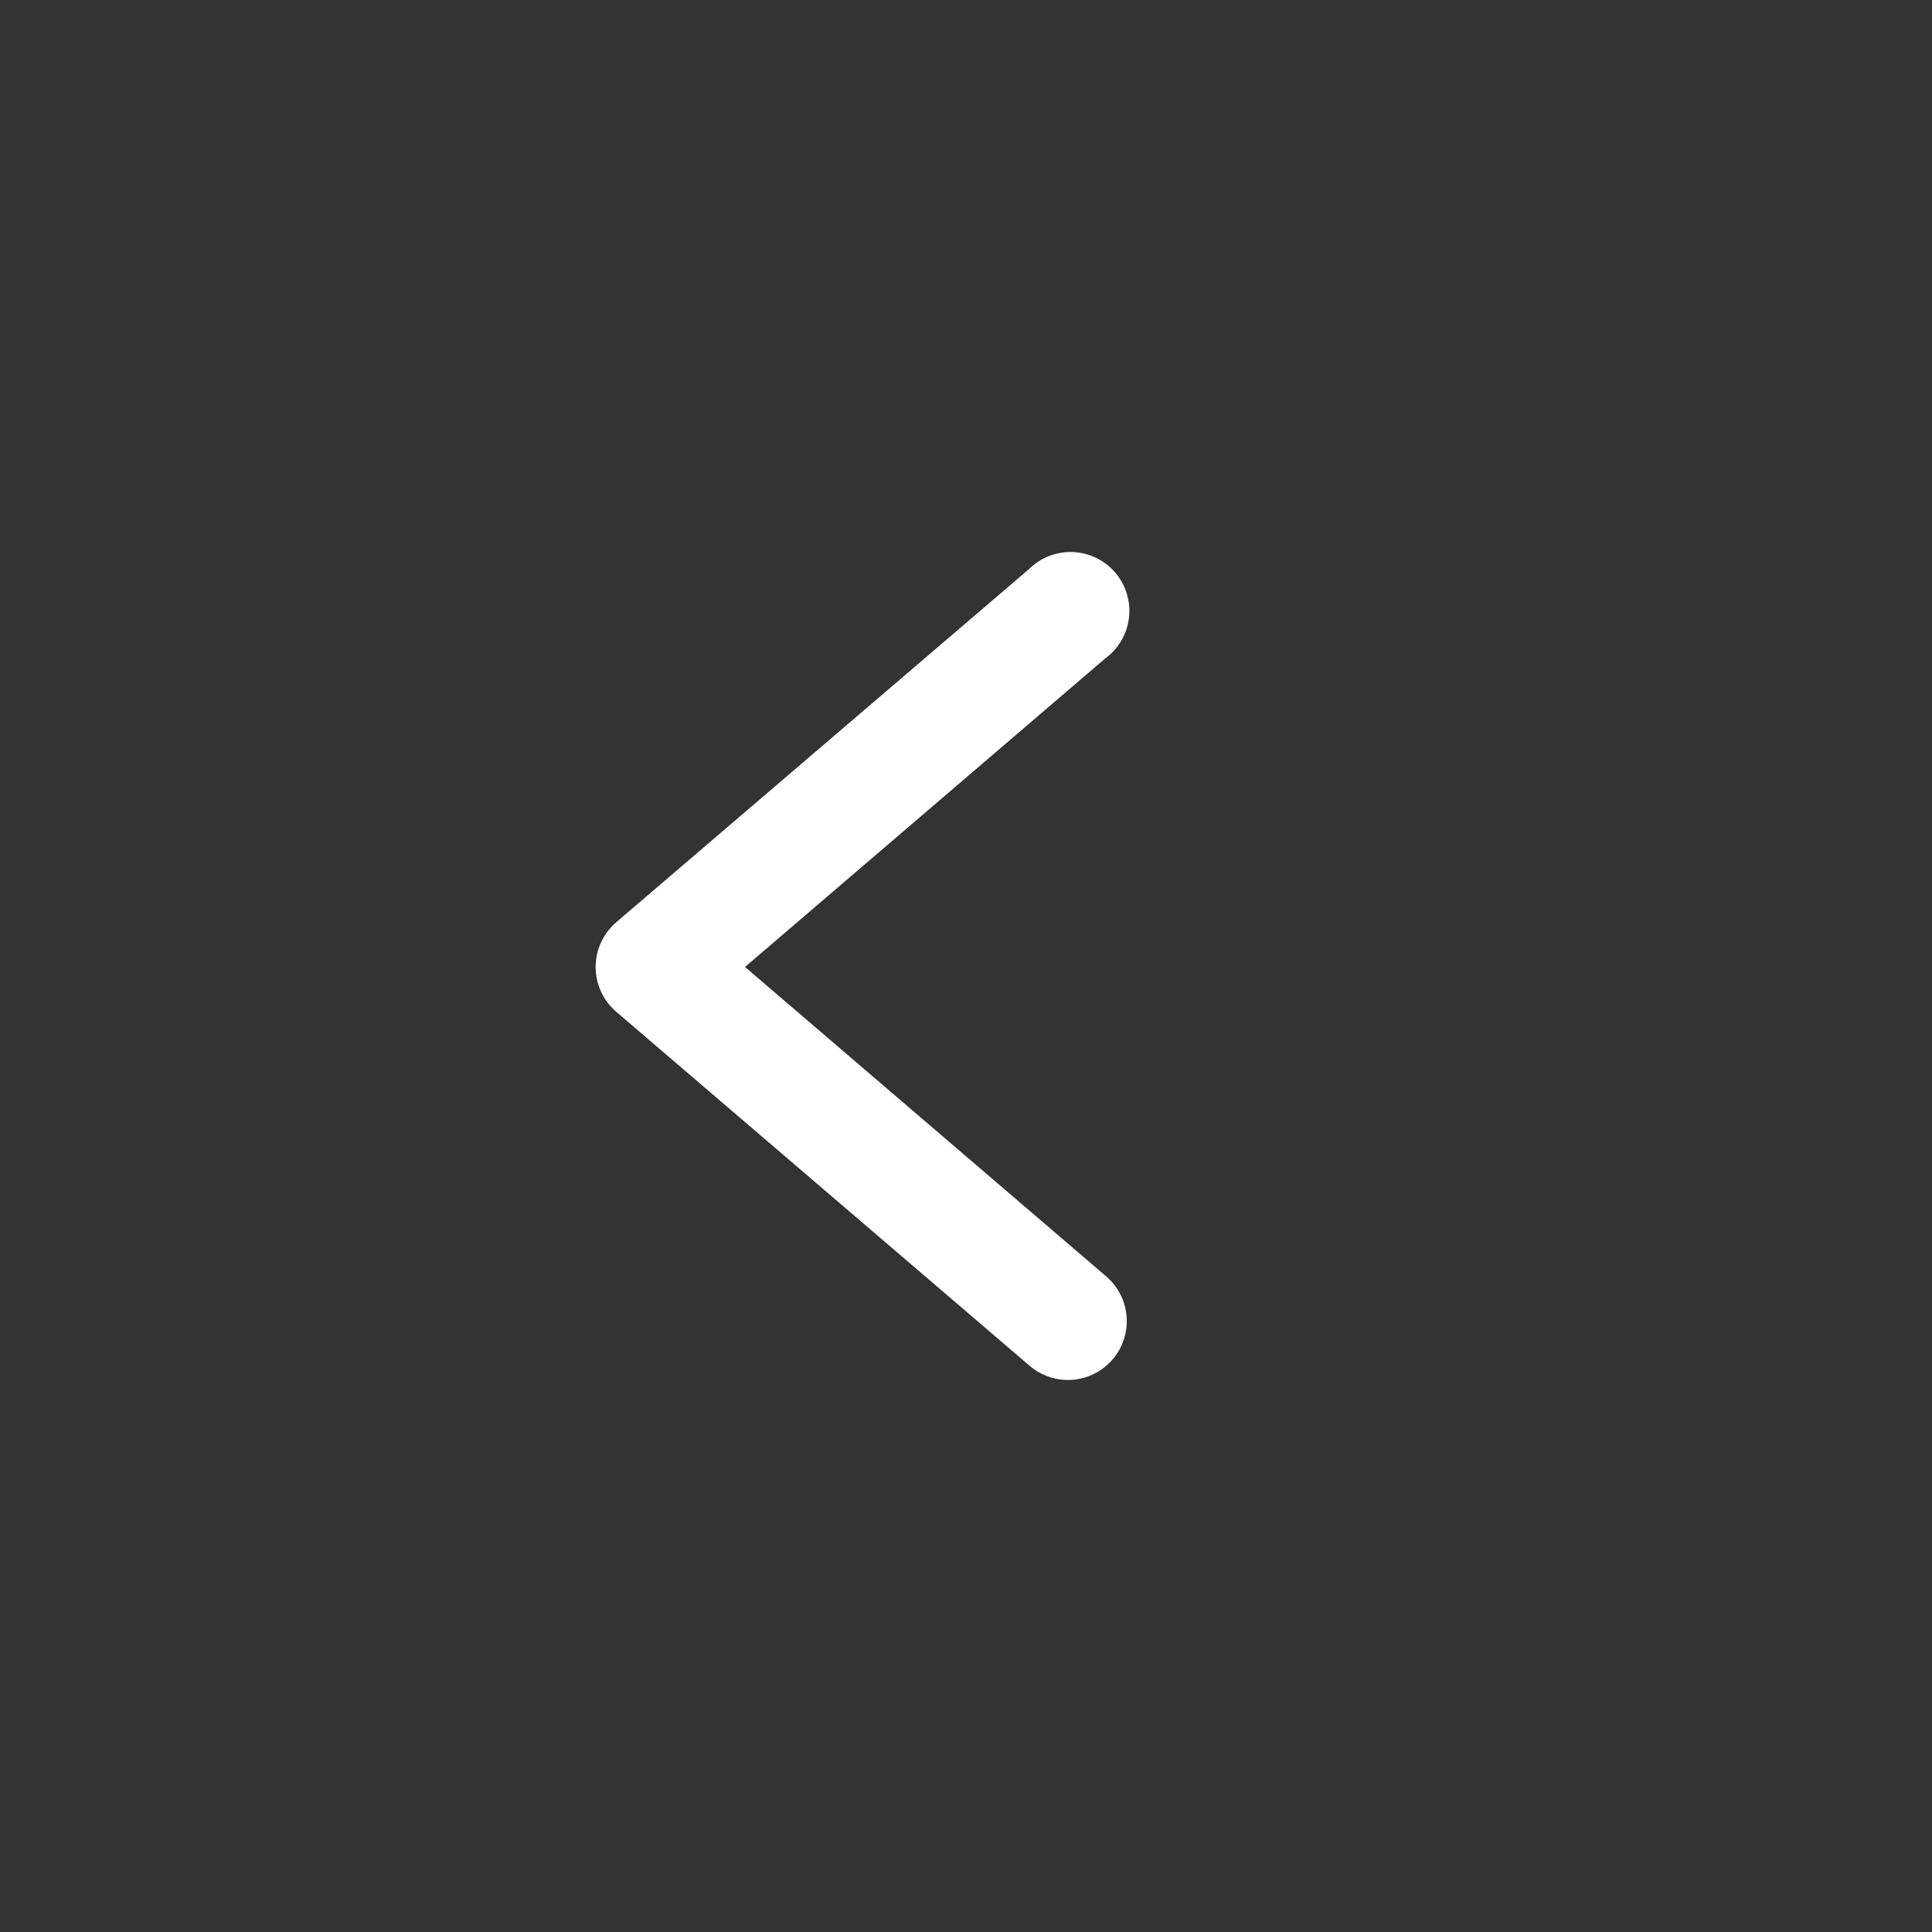 <svg width="56" height="56" viewBox="0 0 56 56" fill="none" xmlns="http://www.w3.org/2000/svg">
<rect x="0" y="0" width="56" height="56" fill="#333333" stroke="none"/>
<path d="M30.916 39.999C31.27 40.007 31.619 39.904 31.912 39.705C32.206 39.506 32.43 39.22 32.553 38.887C32.677 38.555 32.694 38.192 32.602 37.849C32.51 37.507 32.313 37.201 32.039 36.976L21.594 28.028L32.039 19.082C32.229 18.943 32.387 18.767 32.505 18.563C32.623 18.36 32.698 18.134 32.724 17.901C32.751 17.668 32.729 17.431 32.66 17.206C32.591 16.982 32.477 16.774 32.324 16.595C32.171 16.417 31.983 16.272 31.771 16.17C31.559 16.068 31.329 16.01 31.094 16.001C30.859 15.992 30.625 16.032 30.406 16.117C30.187 16.203 29.989 16.333 29.822 16.499L17.863 26.731C17.676 26.891 17.525 27.09 17.422 27.314C17.318 27.538 17.265 27.782 17.265 28.029C17.265 28.276 17.318 28.52 17.422 28.744C17.525 28.968 17.676 29.168 17.863 29.328L29.822 39.569C30.124 39.838 30.512 39.99 30.916 40L30.916 39.999Z" fill="white"/>
</svg>
